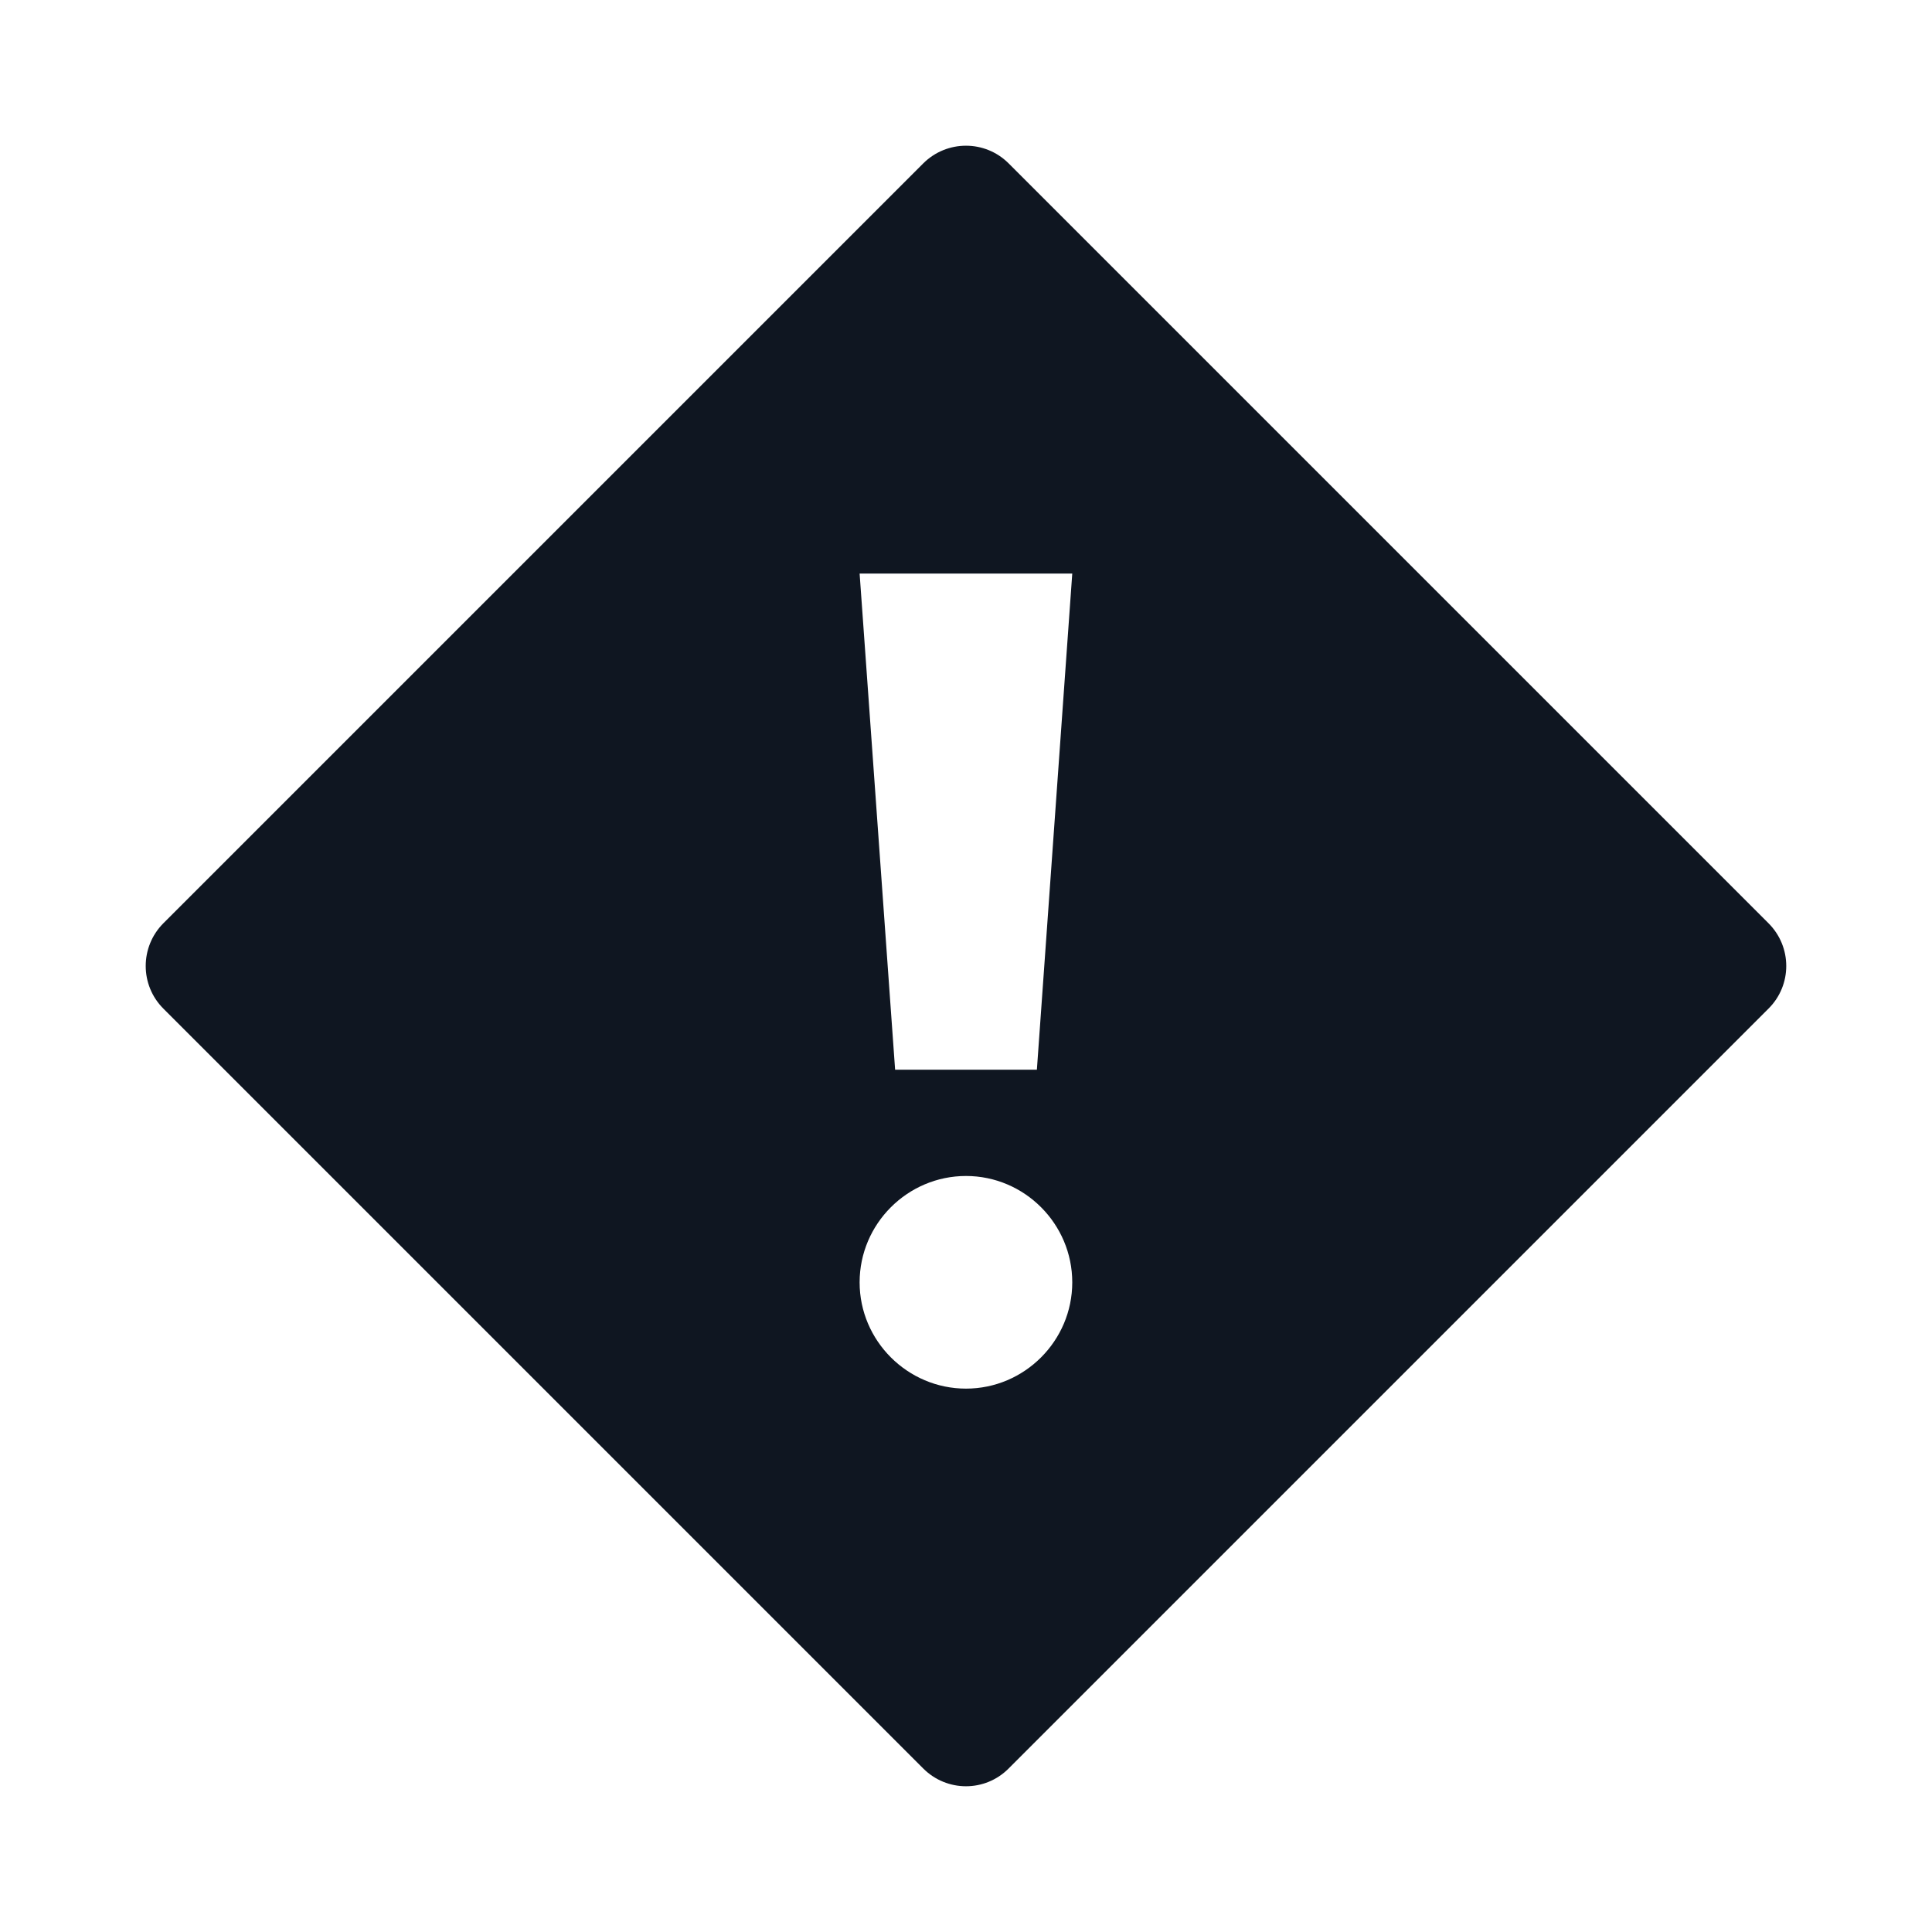 <svg width="16" height="16" viewBox="0 0 16 16" fill="none" xmlns="http://www.w3.org/2000/svg">
<path d="M1.353 7.646L7.646 1.353C7.842 1.158 8.158 1.158 8.353 1.353L14.646 7.646C14.842 7.842 14.842 8.158 14.646 8.353L8.353 14.646C8.158 14.842 7.842 14.842 7.646 14.646L1.353 8.353C1.158 8.158 1.158 7.842 1.353 7.646ZM8.587 8.859L8.88 4.75H7.119L7.413 8.859H8.587ZM8 9.739C7.516 9.739 7.119 10.135 7.119 10.62C7.119 11.104 7.516 11.5 8 11.5C8.484 11.5 8.88 11.104 8.88 10.62C8.88 10.135 8.484 9.739 8 9.739Z" fill="#0F1621"/>
</svg>
